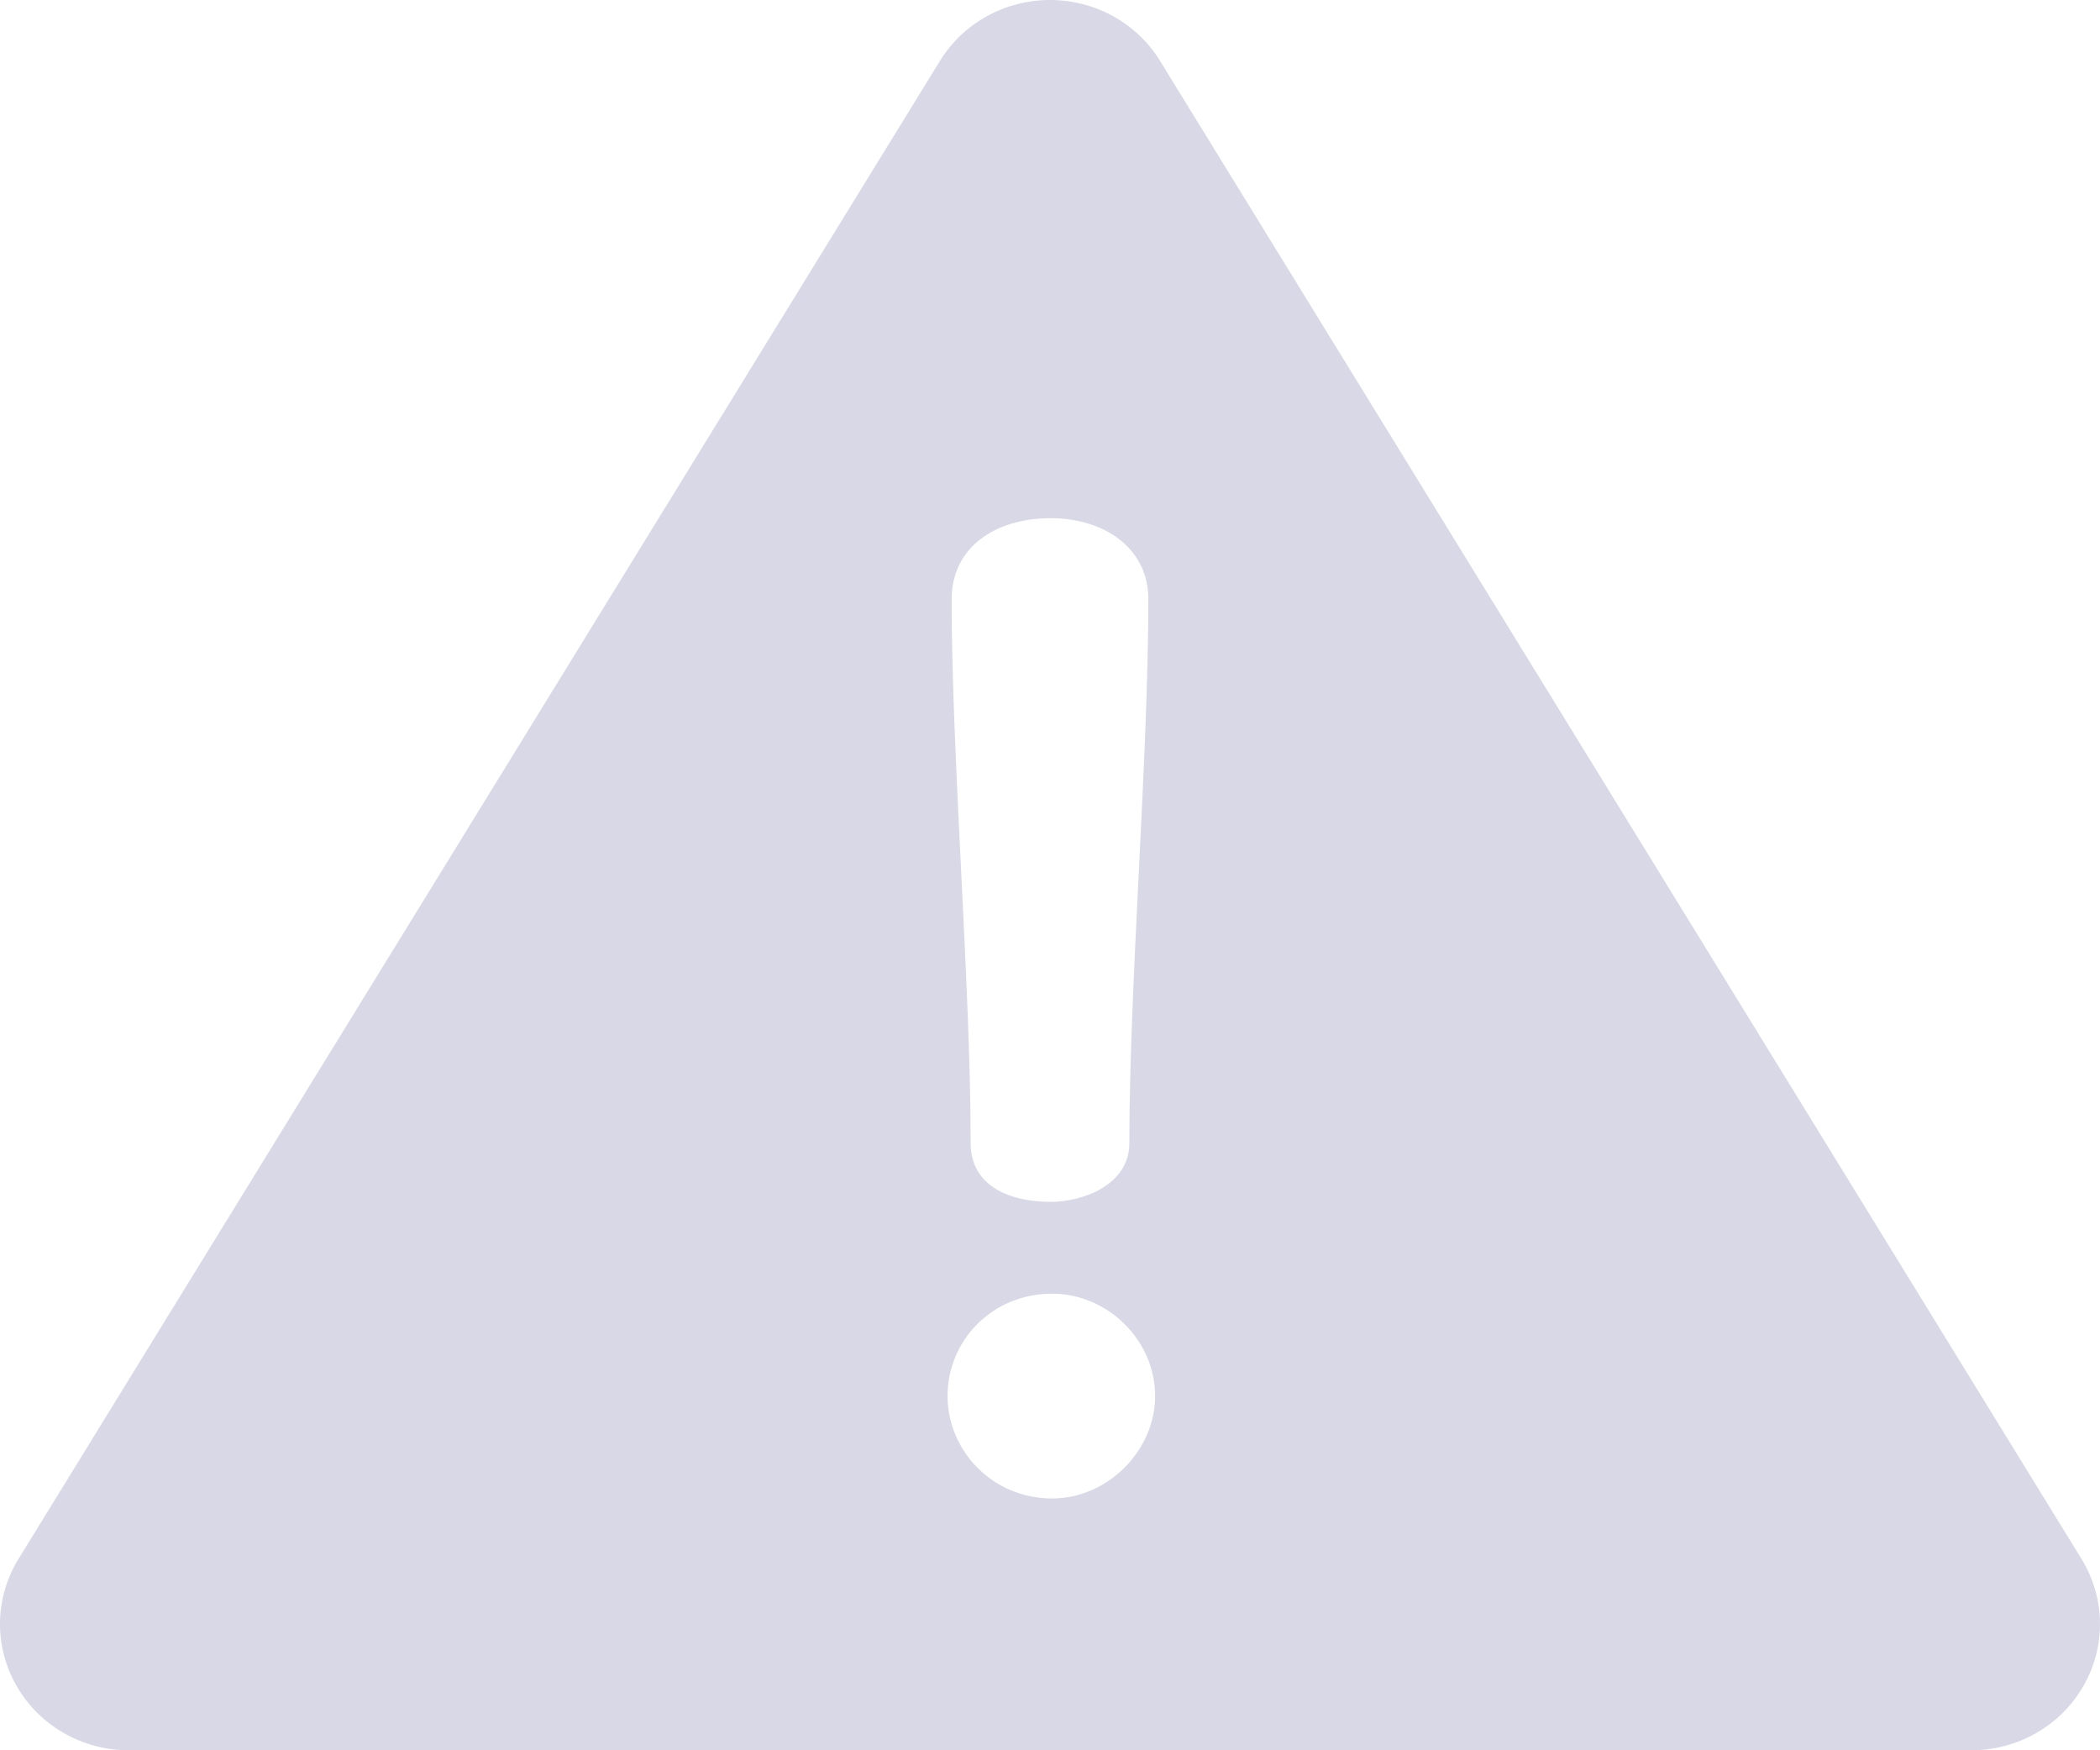 <svg width="18" height="15" viewBox="0 0 18 15" fill="none" xmlns="http://www.w3.org/2000/svg">
<g opacity="0.7">
<path d="M17.842 13.361L9.944 0.523C9.745 0.198 9.387 0 9 0C8.613 0 8.255 0.198 8.056 0.523L0.158 13.361C-0.047 13.695 -0.053 14.111 0.143 14.45C0.338 14.79 0.705 15 1.103 15H16.897C17.295 15 17.662 14.79 17.857 14.45C18.053 14.111 18.047 13.695 17.842 13.361ZM9.006 4.441C9.459 4.441 9.843 4.692 9.843 5.136C9.843 6.493 9.68 8.442 9.68 9.798C9.68 10.152 9.285 10.3 9.006 10.3C8.634 10.3 8.32 10.152 8.32 9.798C8.32 8.442 8.157 6.493 8.157 5.136C8.157 4.692 8.529 4.441 9.006 4.441ZM9.018 12.842C8.506 12.842 8.122 12.432 8.122 11.964C8.122 11.486 8.506 11.087 9.018 11.087C9.494 11.087 9.901 11.486 9.901 11.964C9.901 12.432 9.494 12.842 9.018 12.842Z" fill="#C8C8DC"/>
</g>
</svg>
